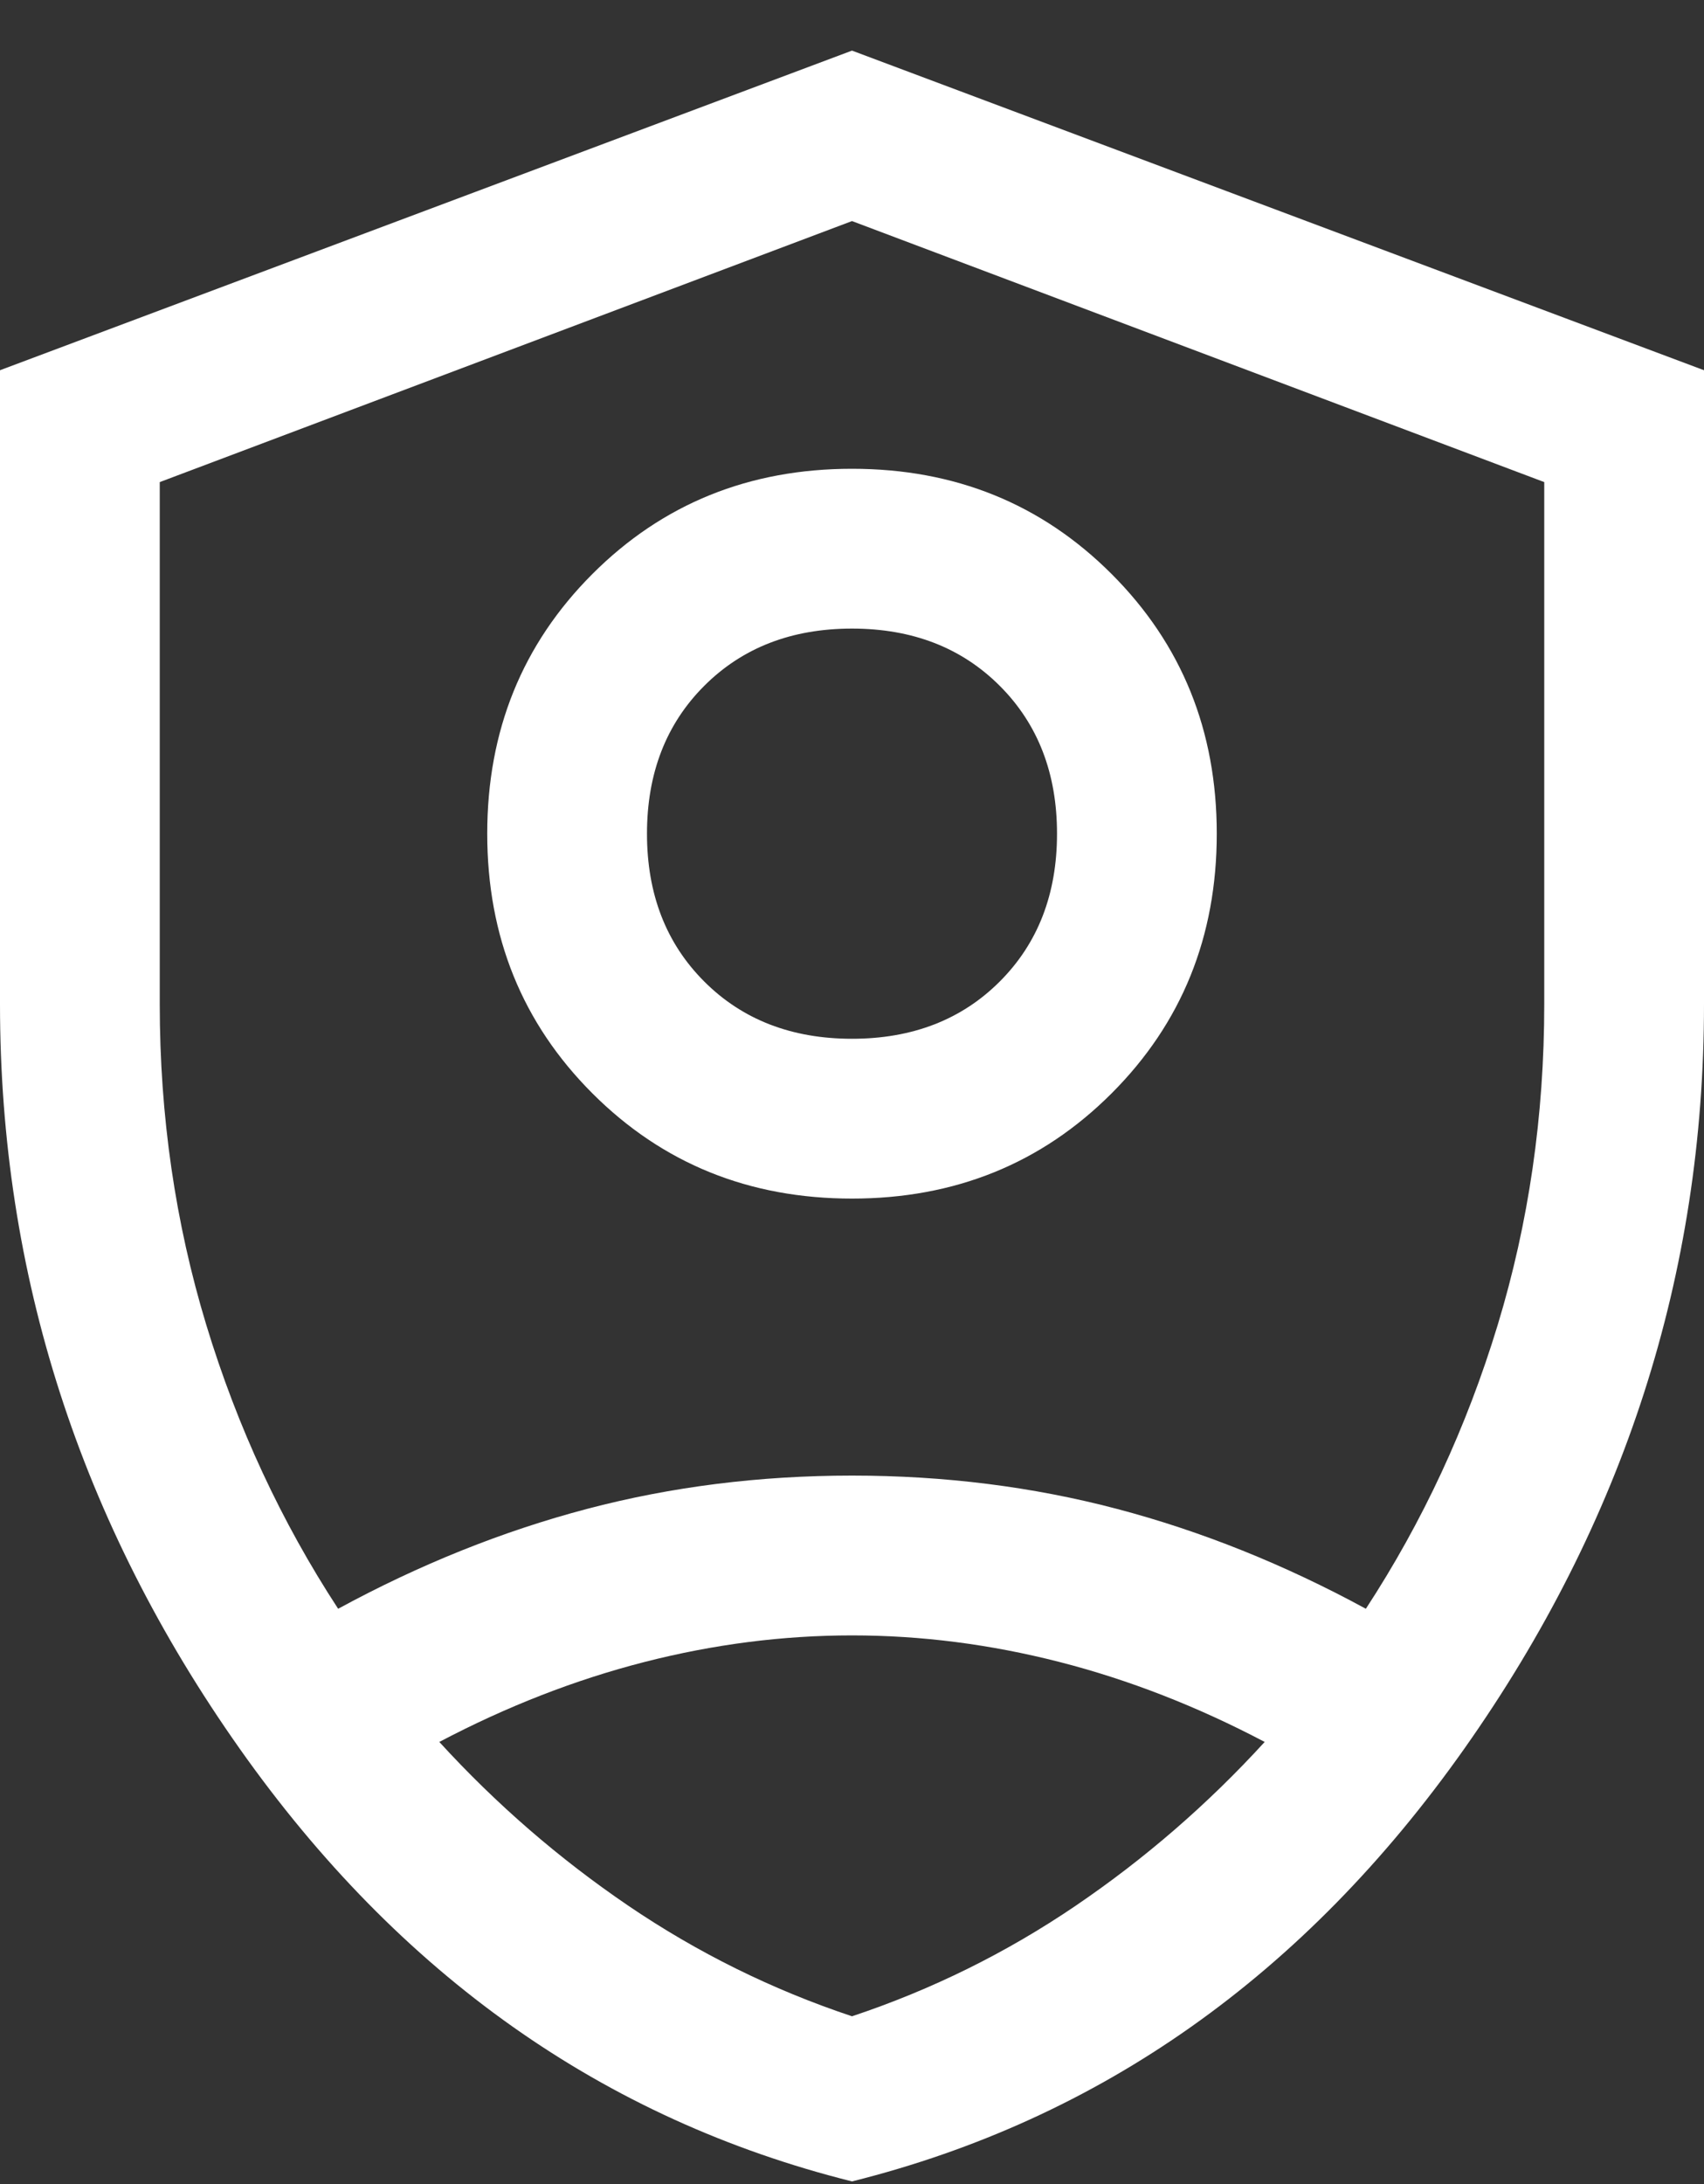 <svg width="32" height="41" viewBox="0 0 32 41" fill="none" xmlns="http://www.w3.org/2000/svg">
<rect x="0" y="0" width="32" height="41" fill="#333333" stroke="none"/>
<path d="M16 22.5C14.067 22.5 12.442 21.842 11.125 20.525C9.808 19.208 9.15 17.583 9.15 15.65C9.15 13.717 9.808 12.092 11.125 10.775C12.442 9.458 14.067 8.8 16 8.8C17.933 8.8 19.558 9.458 20.875 10.775C22.192 12.092 22.85 13.717 22.85 15.65C22.85 17.583 22.192 19.208 20.875 20.525C19.558 21.842 17.933 22.5 16 22.5ZM16 19.5C17.133 19.5 18.058 19.142 18.775 18.425C19.492 17.708 19.85 16.783 19.85 15.65C19.85 14.517 19.492 13.592 18.775 12.875C18.058 12.158 17.133 11.8 16 11.8C14.867 11.8 13.942 12.158 13.225 12.875C12.508 13.592 12.15 14.517 12.15 15.65C12.15 16.783 12.508 17.708 13.225 18.425C13.942 19.142 14.867 19.5 16 19.5ZM16 40.95C11.333 39.783 7.5 37.075 4.5 32.825C1.5 28.575 0 23.917 0 18.85V6.95L16 0.95L32 6.95V18.85C32 23.917 30.5 28.575 27.5 32.825C24.5 37.075 20.667 39.783 16 40.95ZM16 4.15L3 9.05V18.85C3 20.95 3.292 22.958 3.875 24.875C4.458 26.792 5.283 28.567 6.35 30.2C7.883 29.367 9.442 28.742 11.025 28.325C12.608 27.908 14.267 27.7 16 27.7C17.733 27.7 19.392 27.908 20.975 28.325C22.558 28.742 24.117 29.367 25.65 30.2C26.717 28.567 27.542 26.792 28.125 24.875C28.708 22.958 29 20.95 29 18.85V9.05L16 4.15ZM16 30.7C14.7 30.7 13.4 30.867 12.1 31.2C10.8 31.533 9.517 32.033 8.25 32.7C9.317 33.867 10.5 34.892 11.8 35.775C13.1 36.658 14.5 37.35 16 37.85C17.5 37.35 18.9 36.658 20.2 35.775C21.5 34.892 22.683 33.867 23.75 32.7C22.483 32.033 21.2 31.533 19.9 31.2C18.6 30.867 17.3 30.7 16 30.7Z" fill="white"/>
</svg>
